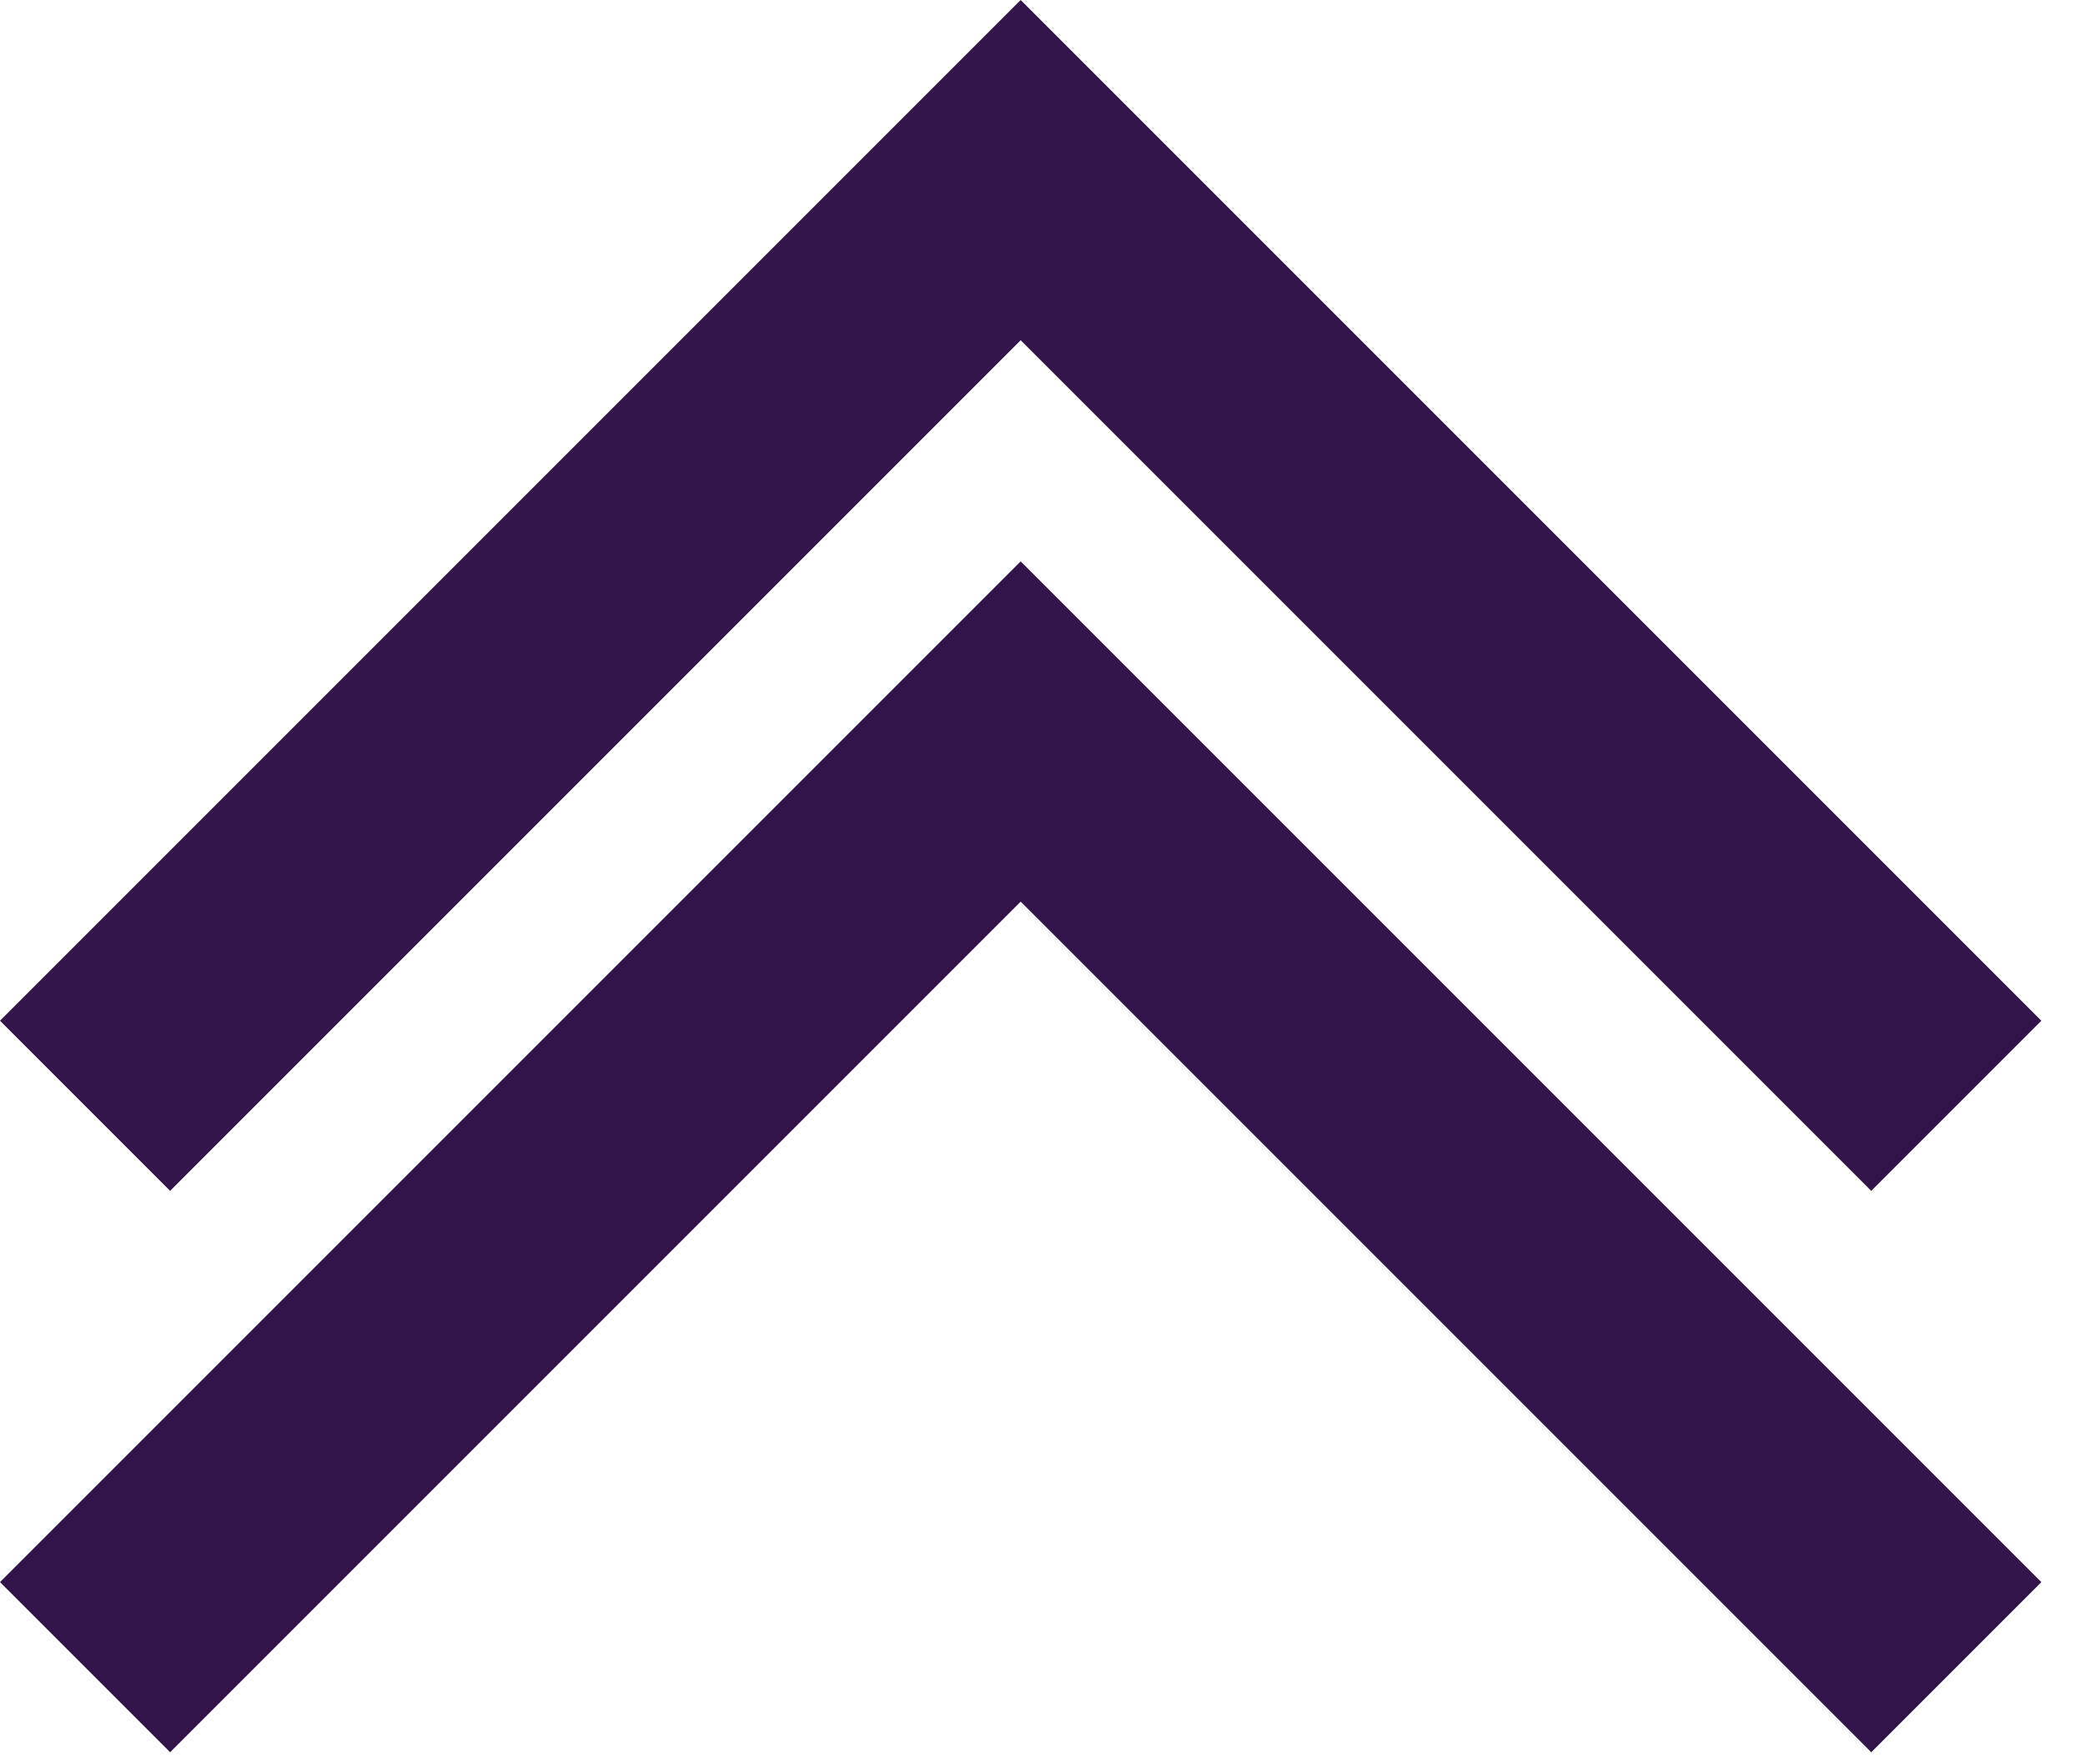 <?xml version="1.0" encoding="UTF-8"?>
<svg width="26px" height="22px" viewBox="0 0 26 22" version="1.1" xmlns="http://www.w3.org/2000/svg" xmlns:xlink="http://www.w3.org/1999/xlink">
    <!-- Generator: Sketch 48.2 (47327) - http://www.bohemiancoding.com/sketch -->
    <title>Group 7</title>
    <desc>Created with Sketch.</desc>
    <defs></defs>
    <g id="SEND-Copy-4" stroke="none" stroke-width="1" fill="none" fill-rule="evenodd" transform="translate(-176, -91)">
        <g id="Group-9" transform="translate(0, -1)" fill="#33144A">
            <g id="Group-7" transform="translate(176, 92)">
                <path d="M18.728,18.728 L18.728,3.728 L21.728,3.728 L21.728,18.728 L21.728,21.728 L3.728,21.728 L3.728,18.728 L18.728,18.728 Z" id="Combined-Shape" transform="translate(12.728, 12.728) rotate(-135) translate(-12.728, -12.728) "></path>
                <path d="M18.728,25.728 L18.728,10.728 L21.728,10.728 L21.728,25.728 L21.728,28.728 L3.728,28.728 L3.728,25.728 L18.728,25.728 Z" id="Combined-Shape-Copy" transform="translate(12.728, 19.728) rotate(-135) translate(-12.728, -19.728) "></path>
            </g>
        </g>
    </g>
</svg>